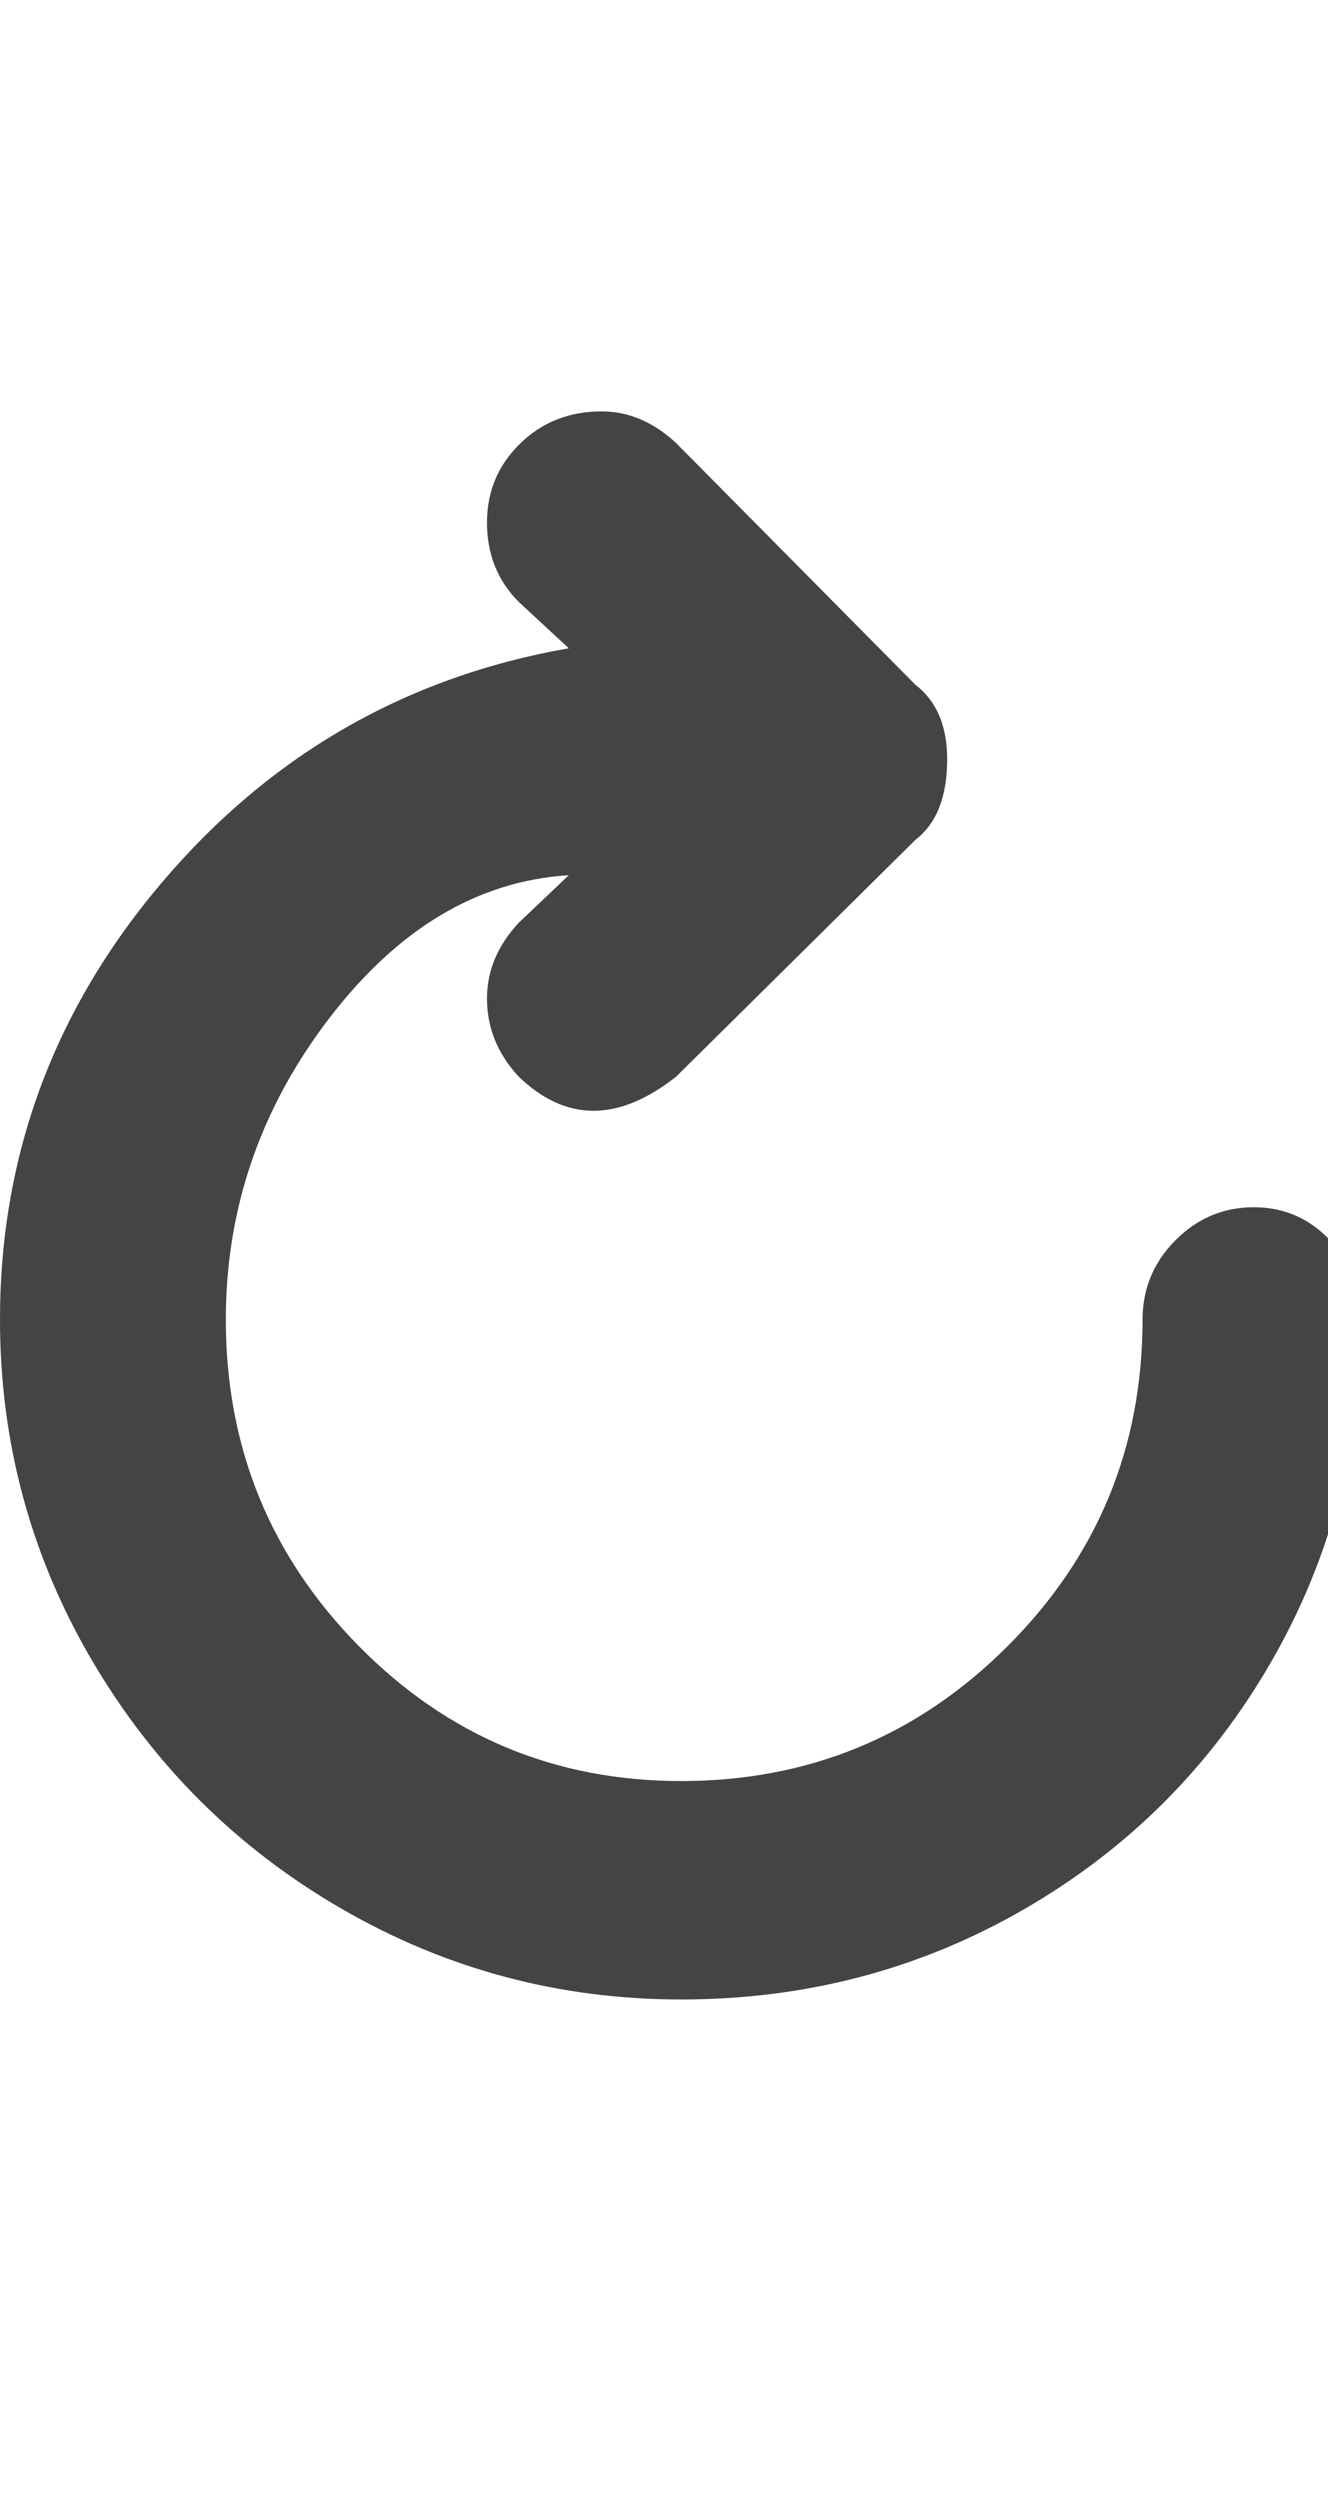 <?xml version="1.0" encoding="utf-8"?>
<!-- Generated by IcoMoon.io -->
<!DOCTYPE svg PUBLIC "-//W3C//DTD SVG 1.1//EN" "http://www.w3.org/Graphics/SVG/1.1/DTD/svg11.dtd">
<svg version="1.1" xmlns="http://www.w3.org/2000/svg" xmlns:xlink="http://www.w3.org/1999/xlink" width="17" height="32" viewBox="0 0 17 32">
<path fill="#444444" d="M0 16.891q0 2.359 1.18 4.367t3.188 3.172 4.352 1.164q2.391 0 4.391-1.156t3.156-3.156 1.156-4.391q0-0.594-0.398-1.016t-0.977-0.422-1 0.422-0.422 1.016q0 2.453-1.727 4.18t-4.18 1.727q-2.422 0-4.125-1.727t-1.703-4.18q0-2.125 1.32-3.852t3.070-1.836l-0.641 0.609q-0.406 0.438-0.406 0.969 0 0.563 0.406 1 0.906 0.875 2.016 0l3.063-3.031q0.406-0.313 0.406-1.031 0-0.641-0.406-0.953l-3.063-3.094q-0.438-0.406-0.953-0.406-0.625 0-1.047 0.414t-0.422 1.008q0 0.609 0.406 1.016l0.641 0.594q-3.125 0.547-5.203 2.992t-2.078 5.602z"></path>
</svg>
